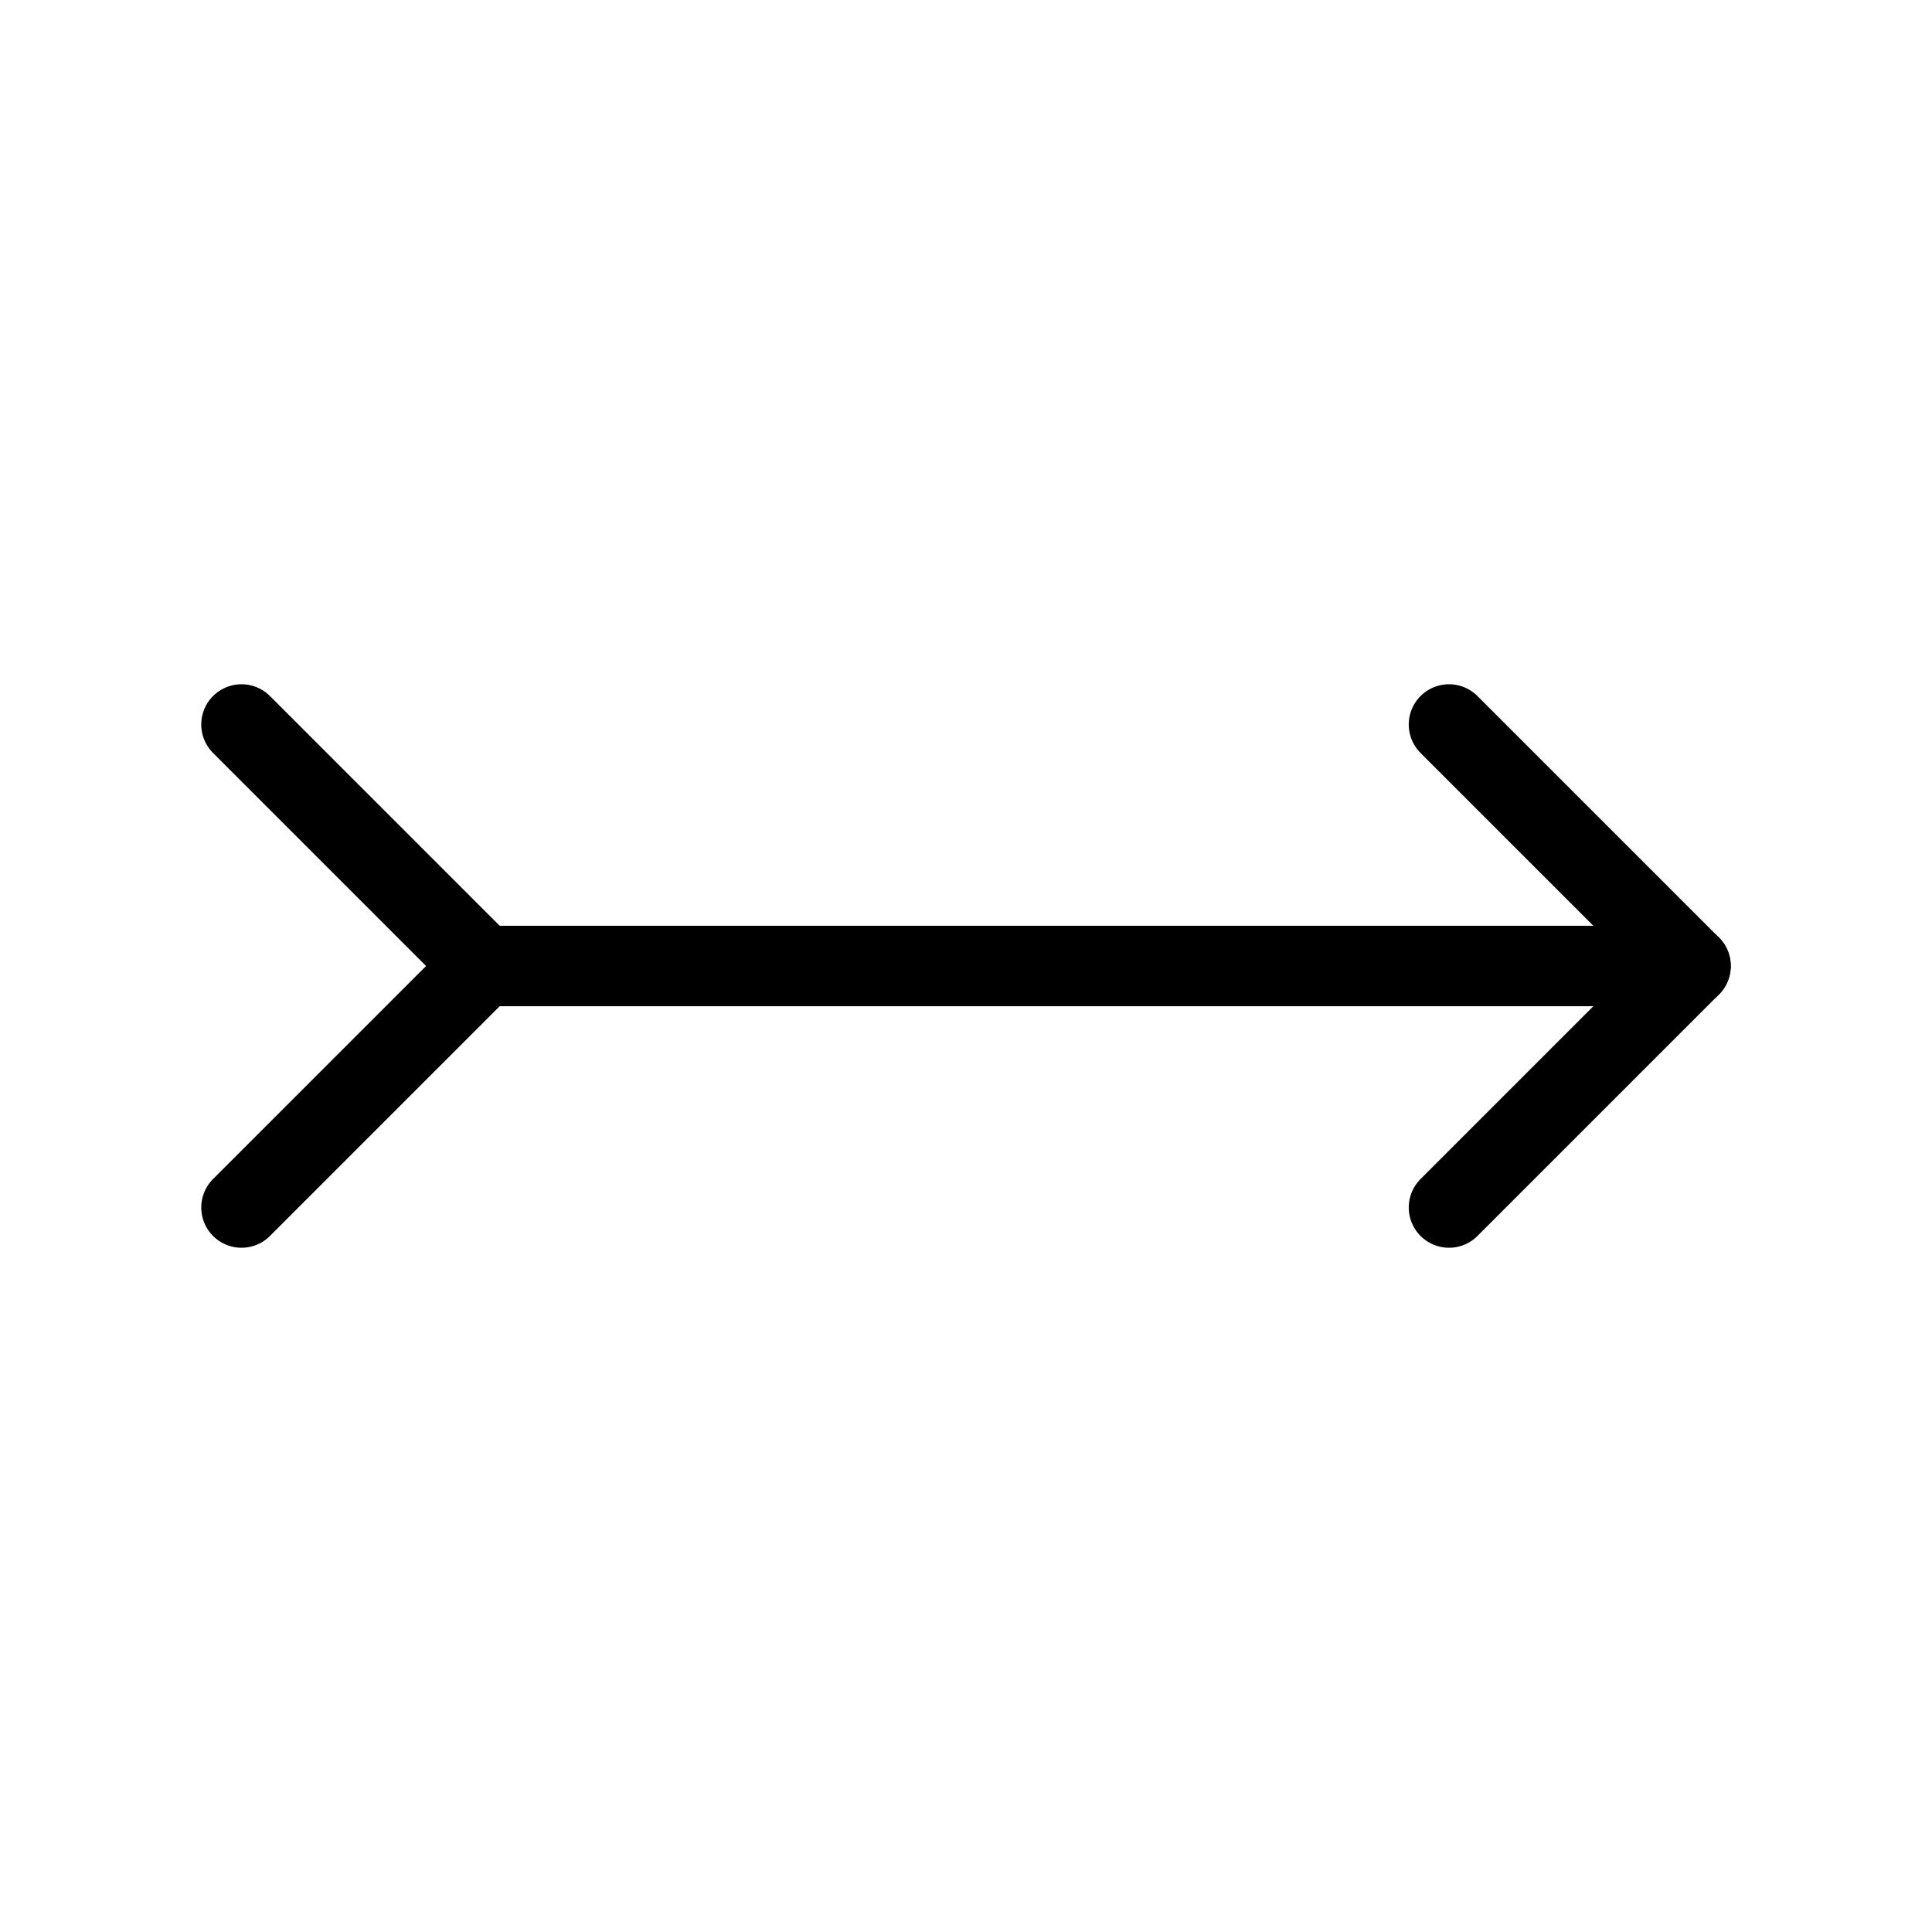 <svg xmlns="http://www.w3.org/2000/svg" viewBox="0 0 24 24" stroke-width="1" stroke="currentColor" fill="none" stroke-linecap="round" stroke-linejoin="round">
  <path stroke="none" d="M0 0h24v24H0z" fill="none"/>
  <path d="M18 15l3 -3l-3 -3" />
  <path d="M3 15l3 -3l-3 -3" />
  <path d="M6 12l15 0" />
</svg>


